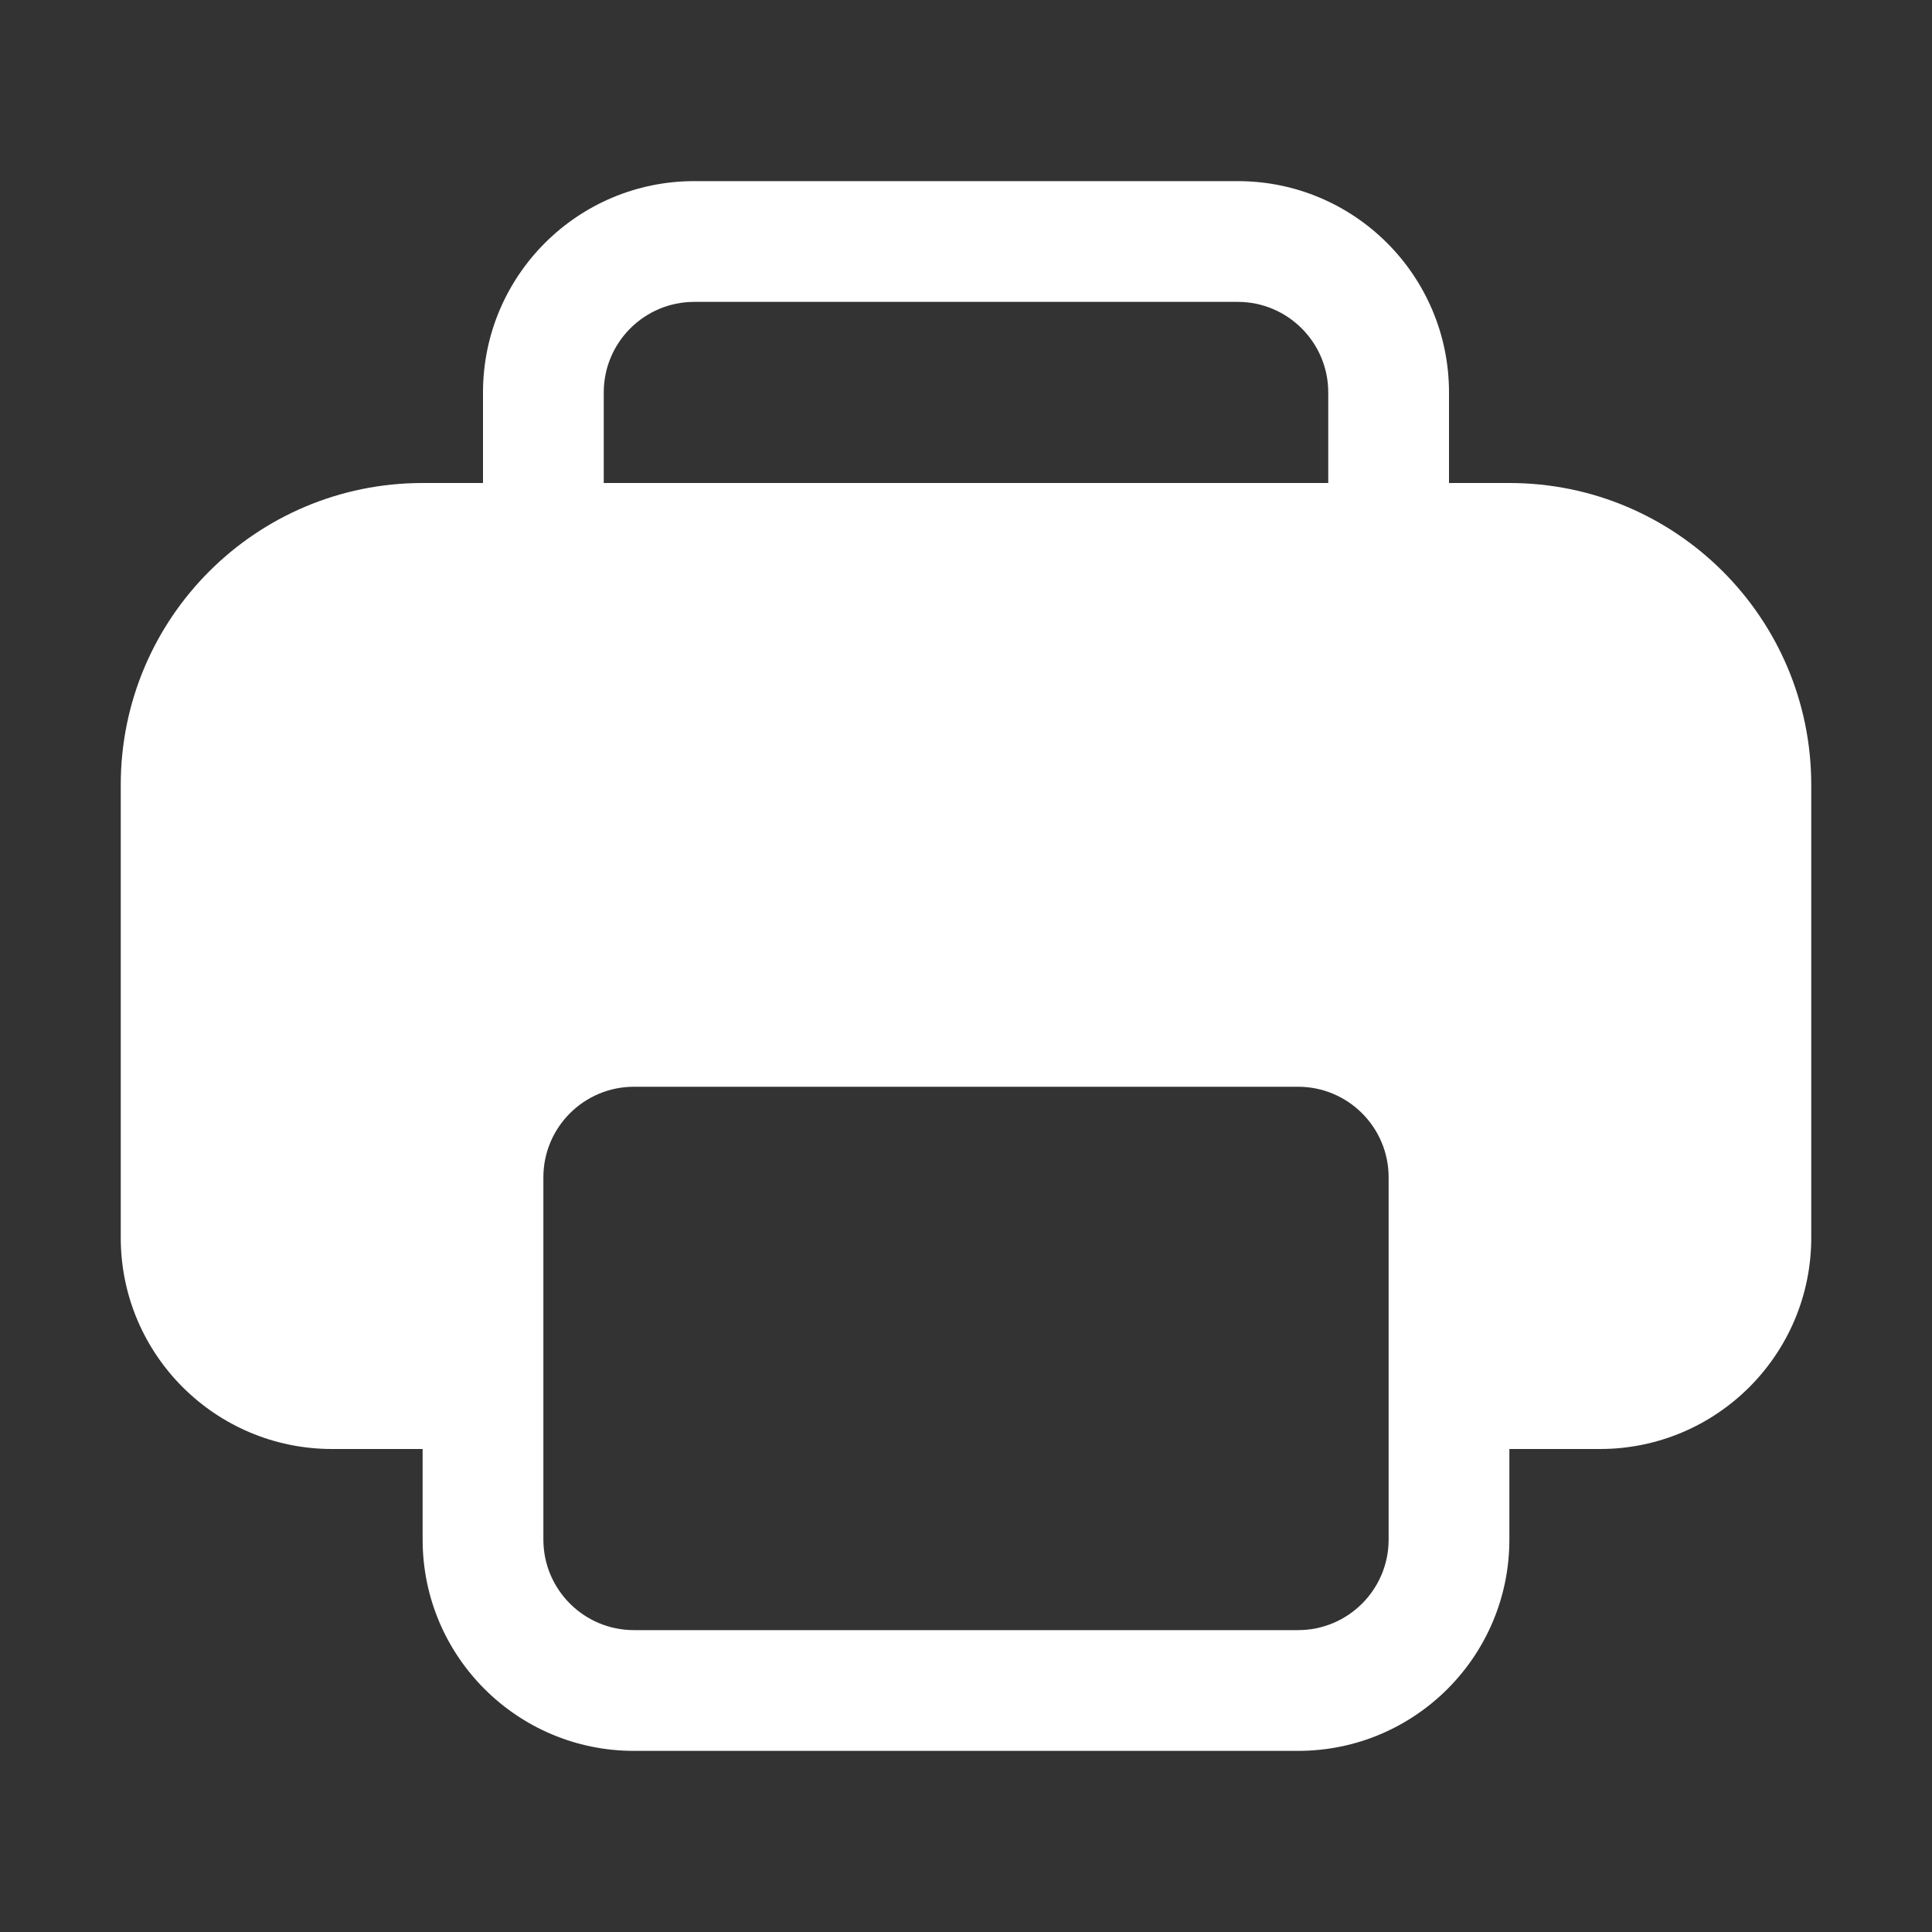 <svg width="32" height="32" viewBox="0 0 32 32" fill="none" xmlns="http://www.w3.org/2000/svg">
<rect x="0" y="0" width="32" height="32" fill="#333333" stroke="none"/>
<path d="M8 6.5V8H7C4.239 8 2 10.239 2 13V20.5C2 22.433 3.567 24 5.5 24H7V25.5C7 27.433 8.567 29 10.5 29H21.5C23.433 29 25 27.433 25 25.5V24H26.5C28.433 24 30 22.433 30 20.5V13C30 10.239 27.761 8 25 8H24V6.5C24 4.567 22.433 3 20.5 3H11.5C9.567 3 8 4.567 8 6.5ZM11.5 5H20.5C21.328 5 22 5.672 22 6.5V8H10V6.5C10 5.672 10.672 5 11.5 5ZM9 19.5C9 18.672 9.672 18 10.5 18H21.5C22.328 18 23 18.672 23 19.5V25.5C23 26.328 22.328 27 21.5 27H10.5C9.672 27 9 26.328 9 25.5V19.5Z" fill="#ffffff"/>
</svg>
